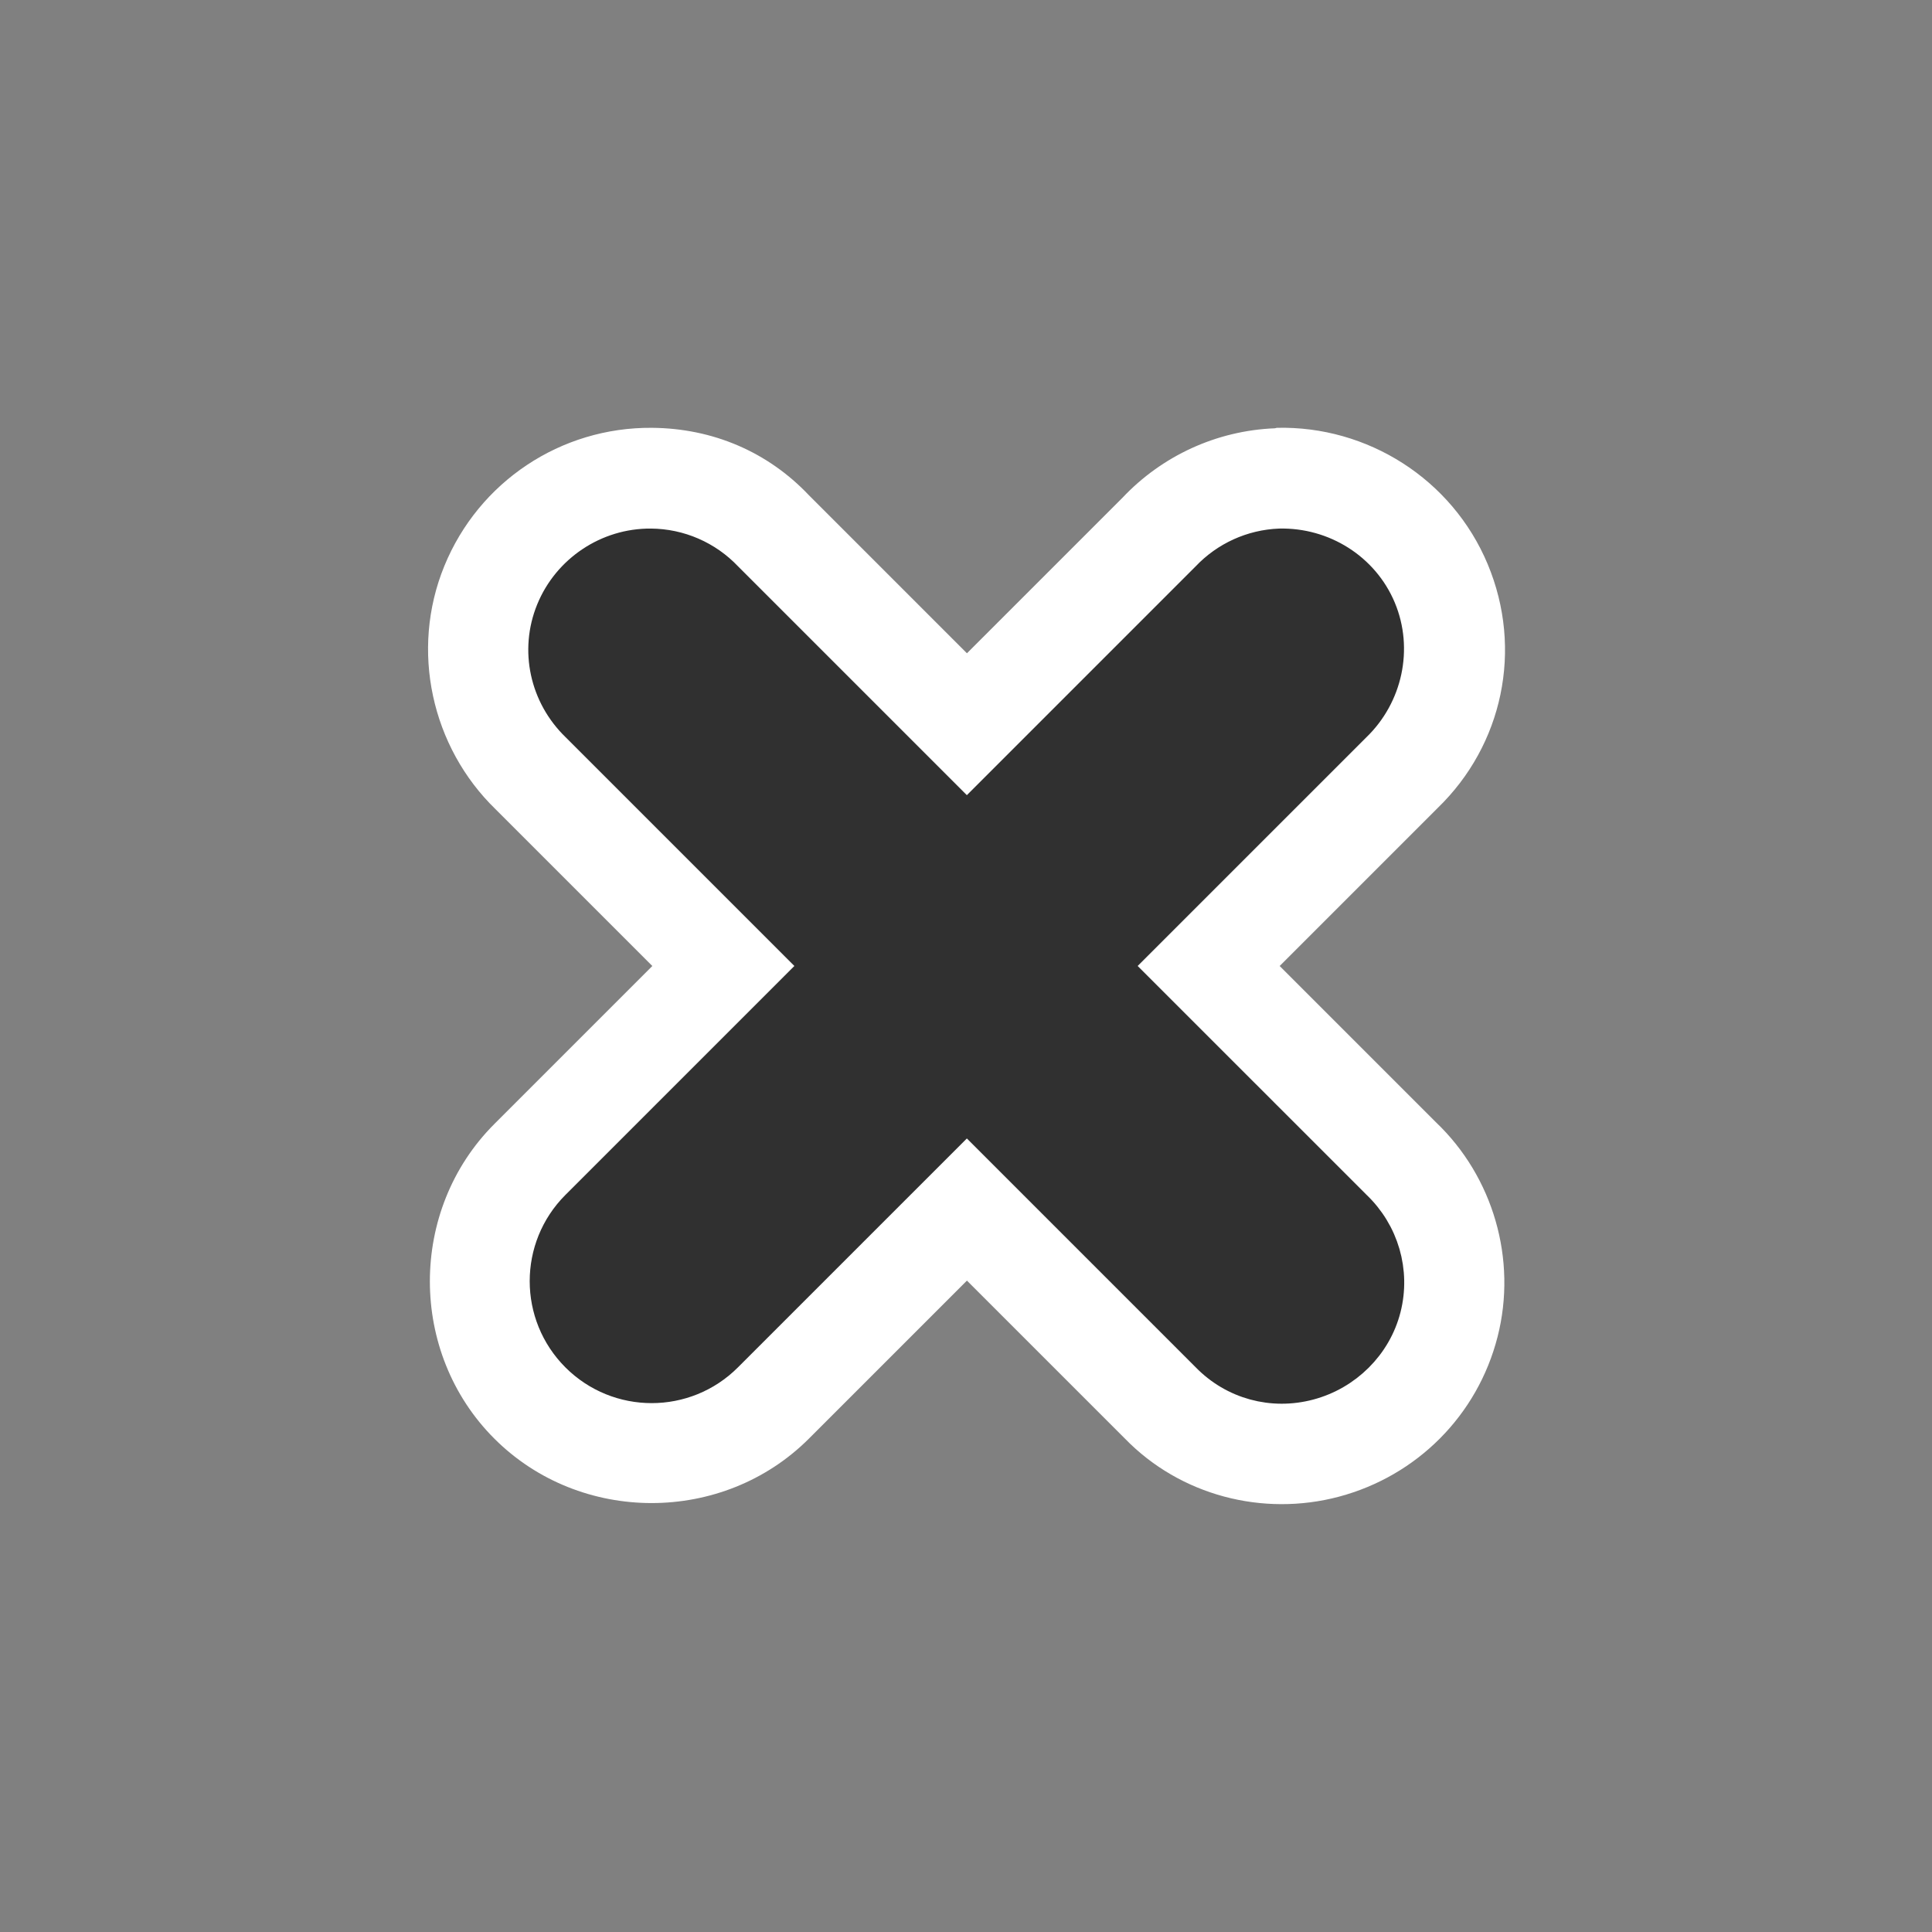 <?xml version="1.0" encoding="UTF-8" standalone="no"?>
<!-- Created with Inkscape (http://www.inkscape.org/) -->
<svg
   xmlns:dc="http://purl.org/dc/elements/1.1/"
   xmlns:cc="http://creativecommons.org/ns#"
   xmlns:rdf="http://www.w3.org/1999/02/22-rdf-syntax-ns#"
   xmlns:svg="http://www.w3.org/2000/svg"
   xmlns="http://www.w3.org/2000/svg"
   xmlns:xlink="http://www.w3.org/1999/xlink"
   xmlns:sodipodi="http://sodipodi.sourceforge.net/DTD/sodipodi-0.dtd"
   xmlns:inkscape="http://www.inkscape.org/namespaces/inkscape"
   width="128"
   height="128"
   id="svg2186"
   sodipodi:version="0.32"
   inkscape:version="0.46"
   version="1.0"
   sodipodi:docbase="/home/martino/.icons/ALLBLACK/scalable/actions"
   sodipodi:docname="window-close.svg"
   inkscape:output_extension="org.inkscape.output.svg.inkscape"
   sodipodi:modified="true">
  <rect width="100%" height="100%" fill="#808080" stroke="none"/>
  <defs
     id="defs2188">
    <inkscape:perspective
       sodipodi:type="inkscape:persp3d"
       inkscape:vp_x="0 : 64 : 1"
       inkscape:vp_y="0 : 1000 : 0"
       inkscape:vp_z="128 : 64 : 1"
       inkscape:persp3d-origin="64 : 42.666667 : 1"
       id="perspective15" />
    <linearGradient
       inkscape:collect="always"
       id="linearGradient5154">
      <stop
         style="stop-color:#ffffff;stop-opacity:1;"
         offset="0"
         id="stop5156" />
      <stop
         style="stop-color:#ffffff;stop-opacity:0;"
         offset="1"
         id="stop5158" />
    </linearGradient>
    <linearGradient
       inkscape:collect="always"
       xlink:href="#linearGradient5154"
       id="linearGradient3886"
       gradientUnits="userSpaceOnUse"
       x1="10.365"
       y1="5.298"
       x2="10.365"
       y2="24.067" />
    <linearGradient
       id="linearGradient5162">
      <stop
         id="stop5166"
         offset="0"
         style="stop-color:#9c9e99;stop-opacity:1;" />
      <stop
         id="stop5164"
         offset="1"
         style="stop-color:#868883;stop-opacity:1;" />
    </linearGradient>
  </defs>
  <sodipodi:namedview
     id="base"
     pagecolor="#ffffff"
     bordercolor="#666666"
     borderopacity="1.0"
     inkscape:pageopacity="0.0"
     inkscape:pageshadow="2"
     inkscape:zoom="2.75"
     inkscape:cx="14.778427"
     inkscape:cy="66.070239"
     inkscape:current-layer="layer1"
     showgrid="true"
     inkscape:document-units="px"
     inkscape:grid-bbox="true"
     width="128px"
     height="128px"
     showguides="true"
     inkscape:guide-bbox="true"
     inkscape:window-width="1680"
     inkscape:window-height="1001"
     inkscape:window-x="0"
     inkscape:window-y="24" />
  <g
     id="layer1"
     inkscape:label="Layer 1"
     inkscape:groupmode="layer">
    <path
       sodipodi:type="inkscape:offset"
       inkscape:radius="7.6450167"
       inkscape:original="M 43.125 36 C 40.241451 35.977976 37.591838 37.737312 36.5 40.40625 C 35.408163 43.075184 36.084054 46.119673 38.15625 48.125 L 54.03125 64 L 38.15625 79.875 C 35.387166 82.644083 35.387166 87.137169 38.15625 89.90625 C 40.925334 92.675334 45.418416 92.675332 48.1875 89.90625 L 64.0625 74.03125 L 79.9375 89.90625 C 81.71701 91.73656 84.283534 92.439484 86.75 91.78125 C 89.216491 91.123019 91.181567 89.161102 91.8125 86.6875 C 92.443437 84.2139 91.693617 81.6342 89.84375 79.875 L 73.96875 64 L 89.84375 48.125 C 91.93168 46.105885 92.620588 42.992158 91.5 40.3125 C 90.379413 37.632842 87.684963 35.931693 84.78125 36 C 82.939126 36.072749 81.203558 36.878695 79.9375 38.21875 L 64.0625 54.09375 L 48.1875 38.21875 C 46.868057 36.825076 45.044127 36.014402 43.125 36 z "
       style="fill:#ffffff;fill-opacity:1;fill-rule:nonzero;stroke:none;stroke-width:1.98;stroke-linecap:round;stroke-linejoin:round;marker:none;stroke-miterlimit:4;stroke-dasharray:none;stroke-dashoffset:0;stroke-opacity:1;visibility:visible;display:inline;overflow:visible"
       id="path3160"
       d="M 43.188,28.344 C 37.159,28.298 31.725,31.909 29.438,37.5 C 27.156,43.078 28.59,49.508 32.844,53.625 L 43.219,64 L 32.75,74.469 C 27.057,80.162 27.057,89.62 32.75,95.312 C 38.443,101.005 47.901,101.005 53.594,95.312 L 64.062,84.844 L 74.531,95.312 C 78.19,99.076 83.666,100.505 88.719,99.156 C 93.864,97.783 97.888,93.782 99.219,88.562 C 100.523,83.45 98.932,77.964 95.125,74.344 L 84.781,64 L 95.25,53.531 C 99.557,49.366 100.927,43.028 98.562,37.375 C 96.203,31.734 90.592,28.203 84.594,28.344 C 84.552,28.354 84.51,28.364 84.469,28.375 C 80.591,28.528 76.985,30.206 74.375,32.969 L 64.062,43.281 L 53.594,32.812 C 50.874,29.939 47.223,28.374 43.188,28.344 z" />
    <path
       id="path3825"
       d="M 43.12,36.009 C 40.236,35.987 37.6,37.748 36.508,40.417 C 35.416,43.086 36.089,46.125 38.161,48.13 L 54.029,63.998 L 38.161,79.866 C 35.392,82.635 35.392,87.125 38.161,89.894 C 40.93,92.663 45.42,92.663 48.189,89.894 L 64.057,74.026 L 79.925,89.894 C 81.705,91.724 84.291,92.426 86.757,91.767 C 89.224,91.109 91.195,89.172 91.826,86.699 C 92.457,84.225 91.692,81.626 89.843,79.866 L 73.974,63.998 L 89.843,48.13 C 91.931,46.111 92.616,42.986 91.495,40.306 C 90.375,37.627 87.677,35.941 84.774,36.009 C 82.931,36.082 81.191,36.873 79.925,38.213 L 64.057,54.081 L 48.189,38.213 C 46.869,36.819 45.039,36.023 43.12,36.009 z "
       style="color:#303030;fill:#303030;fill-opacity:1;fill-rule:nonzero;stroke:#303030;stroke-width:1.98;stroke-linecap:round;stroke-linejoin:round;marker:none;stroke-miterlimit:4;stroke-dasharray:none;stroke-dashoffset:0;stroke-opacity:1;visibility:visible;display:inline;overflow:visible" />
  </g>
</svg>
